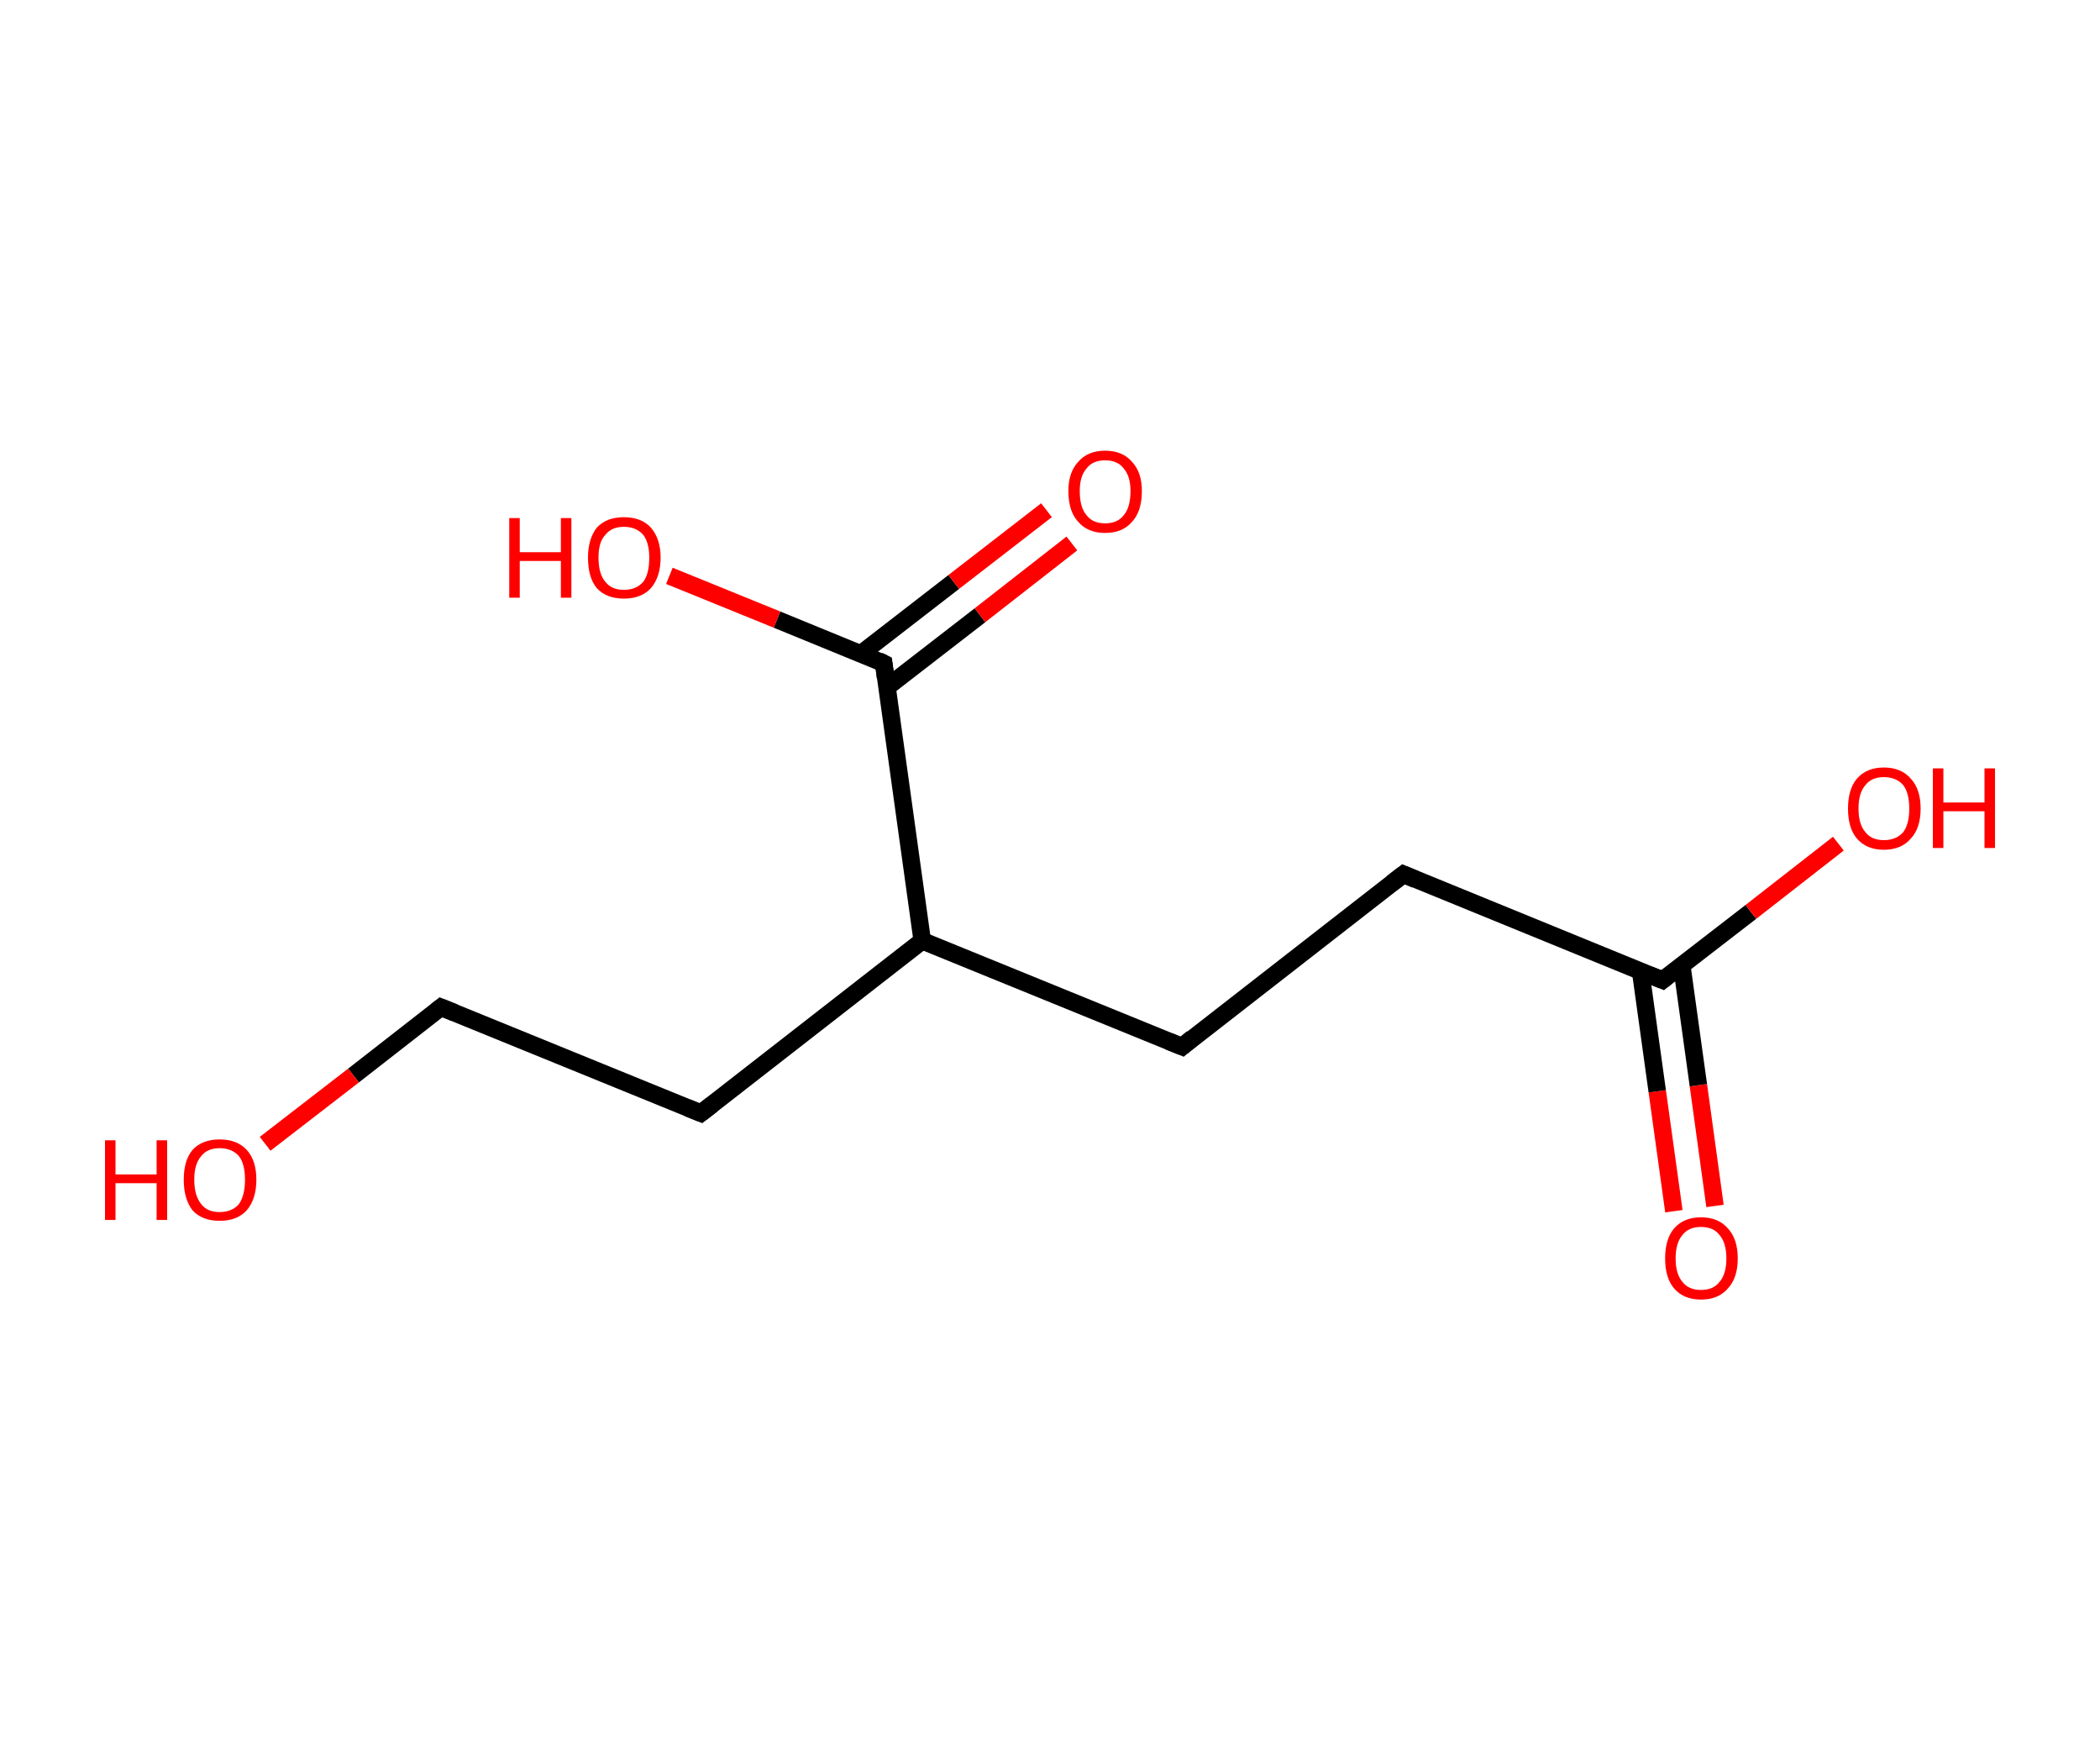 <?xml version='1.0' encoding='ASCII' standalone='yes'?>
<svg xmlns="http://www.w3.org/2000/svg" xmlns:rdkit="http://www.rdkit.org/xml" xmlns:xlink="http://www.w3.org/1999/xlink" version="1.1" baseProfile="full" xml:space="preserve" width="240px" height="200px" viewBox="0 0 240 200">
<!-- END OF HEADER -->
<rect style="opacity:1.0;fill:#FFFFFF;stroke:none" width="240.0" height="200.0" x="0.0" y="0.0"> </rect>
<path class="bond-0 atom-0 atom-1" d="M 191.3,138.4 L 189.4,124.7" style="fill:none;fill-rule:evenodd;stroke:#FF0000;stroke-width:2.0px;stroke-linecap:butt;stroke-linejoin:miter;stroke-opacity:1"/>
<path class="bond-0 atom-0 atom-1" d="M 189.4,124.7 L 187.5,111.0" style="fill:none;fill-rule:evenodd;stroke:#000000;stroke-width:2.0px;stroke-linecap:butt;stroke-linejoin:miter;stroke-opacity:1"/>
<path class="bond-0 atom-0 atom-1" d="M 196.0,137.8 L 194.1,124.0" style="fill:none;fill-rule:evenodd;stroke:#FF0000;stroke-width:2.0px;stroke-linecap:butt;stroke-linejoin:miter;stroke-opacity:1"/>
<path class="bond-0 atom-0 atom-1" d="M 194.1,124.0 L 192.2,110.3" style="fill:none;fill-rule:evenodd;stroke:#000000;stroke-width:2.0px;stroke-linecap:butt;stroke-linejoin:miter;stroke-opacity:1"/>
<path class="bond-1 atom-1 atom-2" d="M 190.0,112.0 L 200.1,104.2" style="fill:none;fill-rule:evenodd;stroke:#000000;stroke-width:2.0px;stroke-linecap:butt;stroke-linejoin:miter;stroke-opacity:1"/>
<path class="bond-1 atom-1 atom-2" d="M 200.1,104.2 L 210.1,96.4" style="fill:none;fill-rule:evenodd;stroke:#FF0000;stroke-width:2.0px;stroke-linecap:butt;stroke-linejoin:miter;stroke-opacity:1"/>
<path class="bond-2 atom-1 atom-3" d="M 190.0,112.0 L 160.4,99.9" style="fill:none;fill-rule:evenodd;stroke:#000000;stroke-width:2.0px;stroke-linecap:butt;stroke-linejoin:miter;stroke-opacity:1"/>
<path class="bond-3 atom-3 atom-4" d="M 160.4,99.9 L 135.1,119.6" style="fill:none;fill-rule:evenodd;stroke:#000000;stroke-width:2.0px;stroke-linecap:butt;stroke-linejoin:miter;stroke-opacity:1"/>
<path class="bond-4 atom-4 atom-5" d="M 135.1,119.6 L 105.4,107.5" style="fill:none;fill-rule:evenodd;stroke:#000000;stroke-width:2.0px;stroke-linecap:butt;stroke-linejoin:miter;stroke-opacity:1"/>
<path class="bond-5 atom-5 atom-6" d="M 105.4,107.5 L 80.1,127.2" style="fill:none;fill-rule:evenodd;stroke:#000000;stroke-width:2.0px;stroke-linecap:butt;stroke-linejoin:miter;stroke-opacity:1"/>
<path class="bond-6 atom-6 atom-7" d="M 80.1,127.2 L 50.4,115.1" style="fill:none;fill-rule:evenodd;stroke:#000000;stroke-width:2.0px;stroke-linecap:butt;stroke-linejoin:miter;stroke-opacity:1"/>
<path class="bond-7 atom-7 atom-8" d="M 50.4,115.1 L 40.4,122.9" style="fill:none;fill-rule:evenodd;stroke:#000000;stroke-width:2.0px;stroke-linecap:butt;stroke-linejoin:miter;stroke-opacity:1"/>
<path class="bond-7 atom-7 atom-8" d="M 40.4,122.9 L 30.3,130.7" style="fill:none;fill-rule:evenodd;stroke:#FF0000;stroke-width:2.0px;stroke-linecap:butt;stroke-linejoin:miter;stroke-opacity:1"/>
<path class="bond-8 atom-5 atom-9" d="M 105.4,107.5 L 101.0,75.8" style="fill:none;fill-rule:evenodd;stroke:#000000;stroke-width:2.0px;stroke-linecap:butt;stroke-linejoin:miter;stroke-opacity:1"/>
<path class="bond-9 atom-9 atom-10" d="M 101.4,78.5 L 112.0,70.3" style="fill:none;fill-rule:evenodd;stroke:#000000;stroke-width:2.0px;stroke-linecap:butt;stroke-linejoin:miter;stroke-opacity:1"/>
<path class="bond-9 atom-9 atom-10" d="M 112.0,70.3 L 122.5,62.1" style="fill:none;fill-rule:evenodd;stroke:#FF0000;stroke-width:2.0px;stroke-linecap:butt;stroke-linejoin:miter;stroke-opacity:1"/>
<path class="bond-9 atom-9 atom-10" d="M 98.4,74.7 L 109.0,66.5" style="fill:none;fill-rule:evenodd;stroke:#000000;stroke-width:2.0px;stroke-linecap:butt;stroke-linejoin:miter;stroke-opacity:1"/>
<path class="bond-9 atom-9 atom-10" d="M 109.0,66.5 L 119.6,58.3" style="fill:none;fill-rule:evenodd;stroke:#FF0000;stroke-width:2.0px;stroke-linecap:butt;stroke-linejoin:miter;stroke-opacity:1"/>
<path class="bond-10 atom-9 atom-11" d="M 101.0,75.8 L 88.8,70.8" style="fill:none;fill-rule:evenodd;stroke:#000000;stroke-width:2.0px;stroke-linecap:butt;stroke-linejoin:miter;stroke-opacity:1"/>
<path class="bond-10 atom-9 atom-11" d="M 88.8,70.8 L 76.5,65.8" style="fill:none;fill-rule:evenodd;stroke:#FF0000;stroke-width:2.0px;stroke-linecap:butt;stroke-linejoin:miter;stroke-opacity:1"/>
<path d="M 190.5,111.6 L 190.0,112.0 L 188.5,111.4" style="fill:none;stroke:#000000;stroke-width:2.0px;stroke-linecap:butt;stroke-linejoin:miter;stroke-opacity:1;"/>
<path d="M 161.8,100.5 L 160.4,99.9 L 159.1,100.9" style="fill:none;stroke:#000000;stroke-width:2.0px;stroke-linecap:butt;stroke-linejoin:miter;stroke-opacity:1;"/>
<path d="M 136.3,118.6 L 135.1,119.6 L 133.6,119.0" style="fill:none;stroke:#000000;stroke-width:2.0px;stroke-linecap:butt;stroke-linejoin:miter;stroke-opacity:1;"/>
<path d="M 81.4,126.2 L 80.1,127.2 L 78.6,126.6" style="fill:none;stroke:#000000;stroke-width:2.0px;stroke-linecap:butt;stroke-linejoin:miter;stroke-opacity:1;"/>
<path d="M 51.9,115.7 L 50.4,115.1 L 49.9,115.5" style="fill:none;stroke:#000000;stroke-width:2.0px;stroke-linecap:butt;stroke-linejoin:miter;stroke-opacity:1;"/>
<path d="M 101.2,77.4 L 101.0,75.8 L 100.4,75.5" style="fill:none;stroke:#000000;stroke-width:2.0px;stroke-linecap:butt;stroke-linejoin:miter;stroke-opacity:1;"/>
<path class="atom-0" d="M 190.3 143.8 Q 190.3 141.6, 191.3 140.4 Q 192.4 139.1, 194.4 139.1 Q 196.4 139.1, 197.5 140.4 Q 198.6 141.6, 198.6 143.8 Q 198.6 146.0, 197.5 147.2 Q 196.4 148.5, 194.4 148.5 Q 192.4 148.5, 191.3 147.2 Q 190.3 146.0, 190.3 143.8 M 194.4 147.4 Q 195.8 147.4, 196.5 146.5 Q 197.3 145.6, 197.3 143.8 Q 197.3 142.0, 196.5 141.1 Q 195.8 140.2, 194.4 140.2 Q 193.0 140.2, 192.3 141.1 Q 191.5 142.0, 191.5 143.8 Q 191.5 145.6, 192.3 146.5 Q 193.0 147.4, 194.4 147.4 " fill="#FF0000"/>
<path class="atom-2" d="M 211.2 92.4 Q 211.2 90.2, 212.2 89.0 Q 213.3 87.7, 215.3 87.7 Q 217.3 87.7, 218.4 89.0 Q 219.5 90.2, 219.5 92.4 Q 219.5 94.6, 218.4 95.8 Q 217.3 97.1, 215.3 97.1 Q 213.3 97.1, 212.2 95.8 Q 211.2 94.6, 211.2 92.4 M 215.3 96.0 Q 216.7 96.0, 217.5 95.1 Q 218.2 94.2, 218.2 92.4 Q 218.2 90.6, 217.5 89.7 Q 216.7 88.8, 215.3 88.8 Q 213.9 88.8, 213.2 89.7 Q 212.4 90.6, 212.4 92.4 Q 212.4 94.2, 213.2 95.1 Q 213.9 96.0, 215.3 96.0 " fill="#FF0000"/>
<path class="atom-2" d="M 220.9 87.8 L 222.1 87.8 L 222.1 91.7 L 226.8 91.7 L 226.8 87.8 L 228.0 87.8 L 228.0 96.9 L 226.8 96.9 L 226.8 92.7 L 222.1 92.7 L 222.1 96.9 L 220.9 96.9 L 220.9 87.8 " fill="#FF0000"/>
<path class="atom-8" d="M 12.0 130.3 L 13.2 130.3 L 13.2 134.2 L 17.9 134.2 L 17.9 130.3 L 19.1 130.3 L 19.1 139.4 L 17.9 139.4 L 17.9 135.2 L 13.2 135.2 L 13.2 139.4 L 12.0 139.4 L 12.0 130.3 " fill="#FF0000"/>
<path class="atom-8" d="M 21.0 134.8 Q 21.0 132.6, 22.0 131.4 Q 23.1 130.2, 25.1 130.2 Q 27.1 130.2, 28.2 131.4 Q 29.3 132.6, 29.3 134.8 Q 29.3 137.0, 28.2 138.3 Q 27.1 139.5, 25.1 139.5 Q 23.1 139.5, 22.0 138.3 Q 21.0 137.0, 21.0 134.8 M 25.1 138.5 Q 26.5 138.5, 27.3 137.6 Q 28.0 136.6, 28.0 134.8 Q 28.0 133.0, 27.3 132.1 Q 26.5 131.2, 25.1 131.2 Q 23.7 131.2, 23.0 132.1 Q 22.2 133.0, 22.2 134.8 Q 22.2 136.6, 23.0 137.6 Q 23.7 138.5, 25.1 138.5 " fill="#FF0000"/>
<path class="atom-10" d="M 122.1 56.1 Q 122.1 54.0, 123.2 52.8 Q 124.3 51.5, 126.3 51.5 Q 128.3 51.5, 129.4 52.8 Q 130.5 54.0, 130.5 56.1 Q 130.5 58.4, 129.4 59.6 Q 128.3 60.9, 126.3 60.9 Q 124.3 60.9, 123.2 59.6 Q 122.1 58.4, 122.1 56.1 M 126.3 59.8 Q 127.7 59.8, 128.4 58.9 Q 129.2 58.0, 129.2 56.1 Q 129.2 54.4, 128.4 53.5 Q 127.7 52.6, 126.3 52.6 Q 124.9 52.6, 124.2 53.5 Q 123.4 54.4, 123.4 56.1 Q 123.4 58.0, 124.2 58.9 Q 124.9 59.8, 126.3 59.8 " fill="#FF0000"/>
<path class="atom-11" d="M 58.2 59.2 L 59.4 59.2 L 59.4 63.1 L 64.1 63.1 L 64.1 59.2 L 65.3 59.2 L 65.3 68.3 L 64.1 68.3 L 64.1 64.1 L 59.4 64.1 L 59.4 68.3 L 58.2 68.3 L 58.2 59.2 " fill="#FF0000"/>
<path class="atom-11" d="M 67.2 63.7 Q 67.2 61.6, 68.2 60.3 Q 69.3 59.1, 71.3 59.1 Q 73.3 59.1, 74.4 60.3 Q 75.5 61.6, 75.5 63.7 Q 75.5 65.9, 74.4 67.2 Q 73.3 68.4, 71.3 68.4 Q 69.3 68.4, 68.2 67.2 Q 67.2 66.0, 67.2 63.7 M 71.3 67.4 Q 72.7 67.4, 73.5 66.5 Q 74.2 65.6, 74.2 63.7 Q 74.2 62.0, 73.5 61.1 Q 72.7 60.2, 71.3 60.2 Q 69.9 60.2, 69.2 61.1 Q 68.4 61.9, 68.4 63.7 Q 68.4 65.6, 69.2 66.5 Q 69.9 67.4, 71.3 67.4 " fill="#FF0000"/>
</svg>
